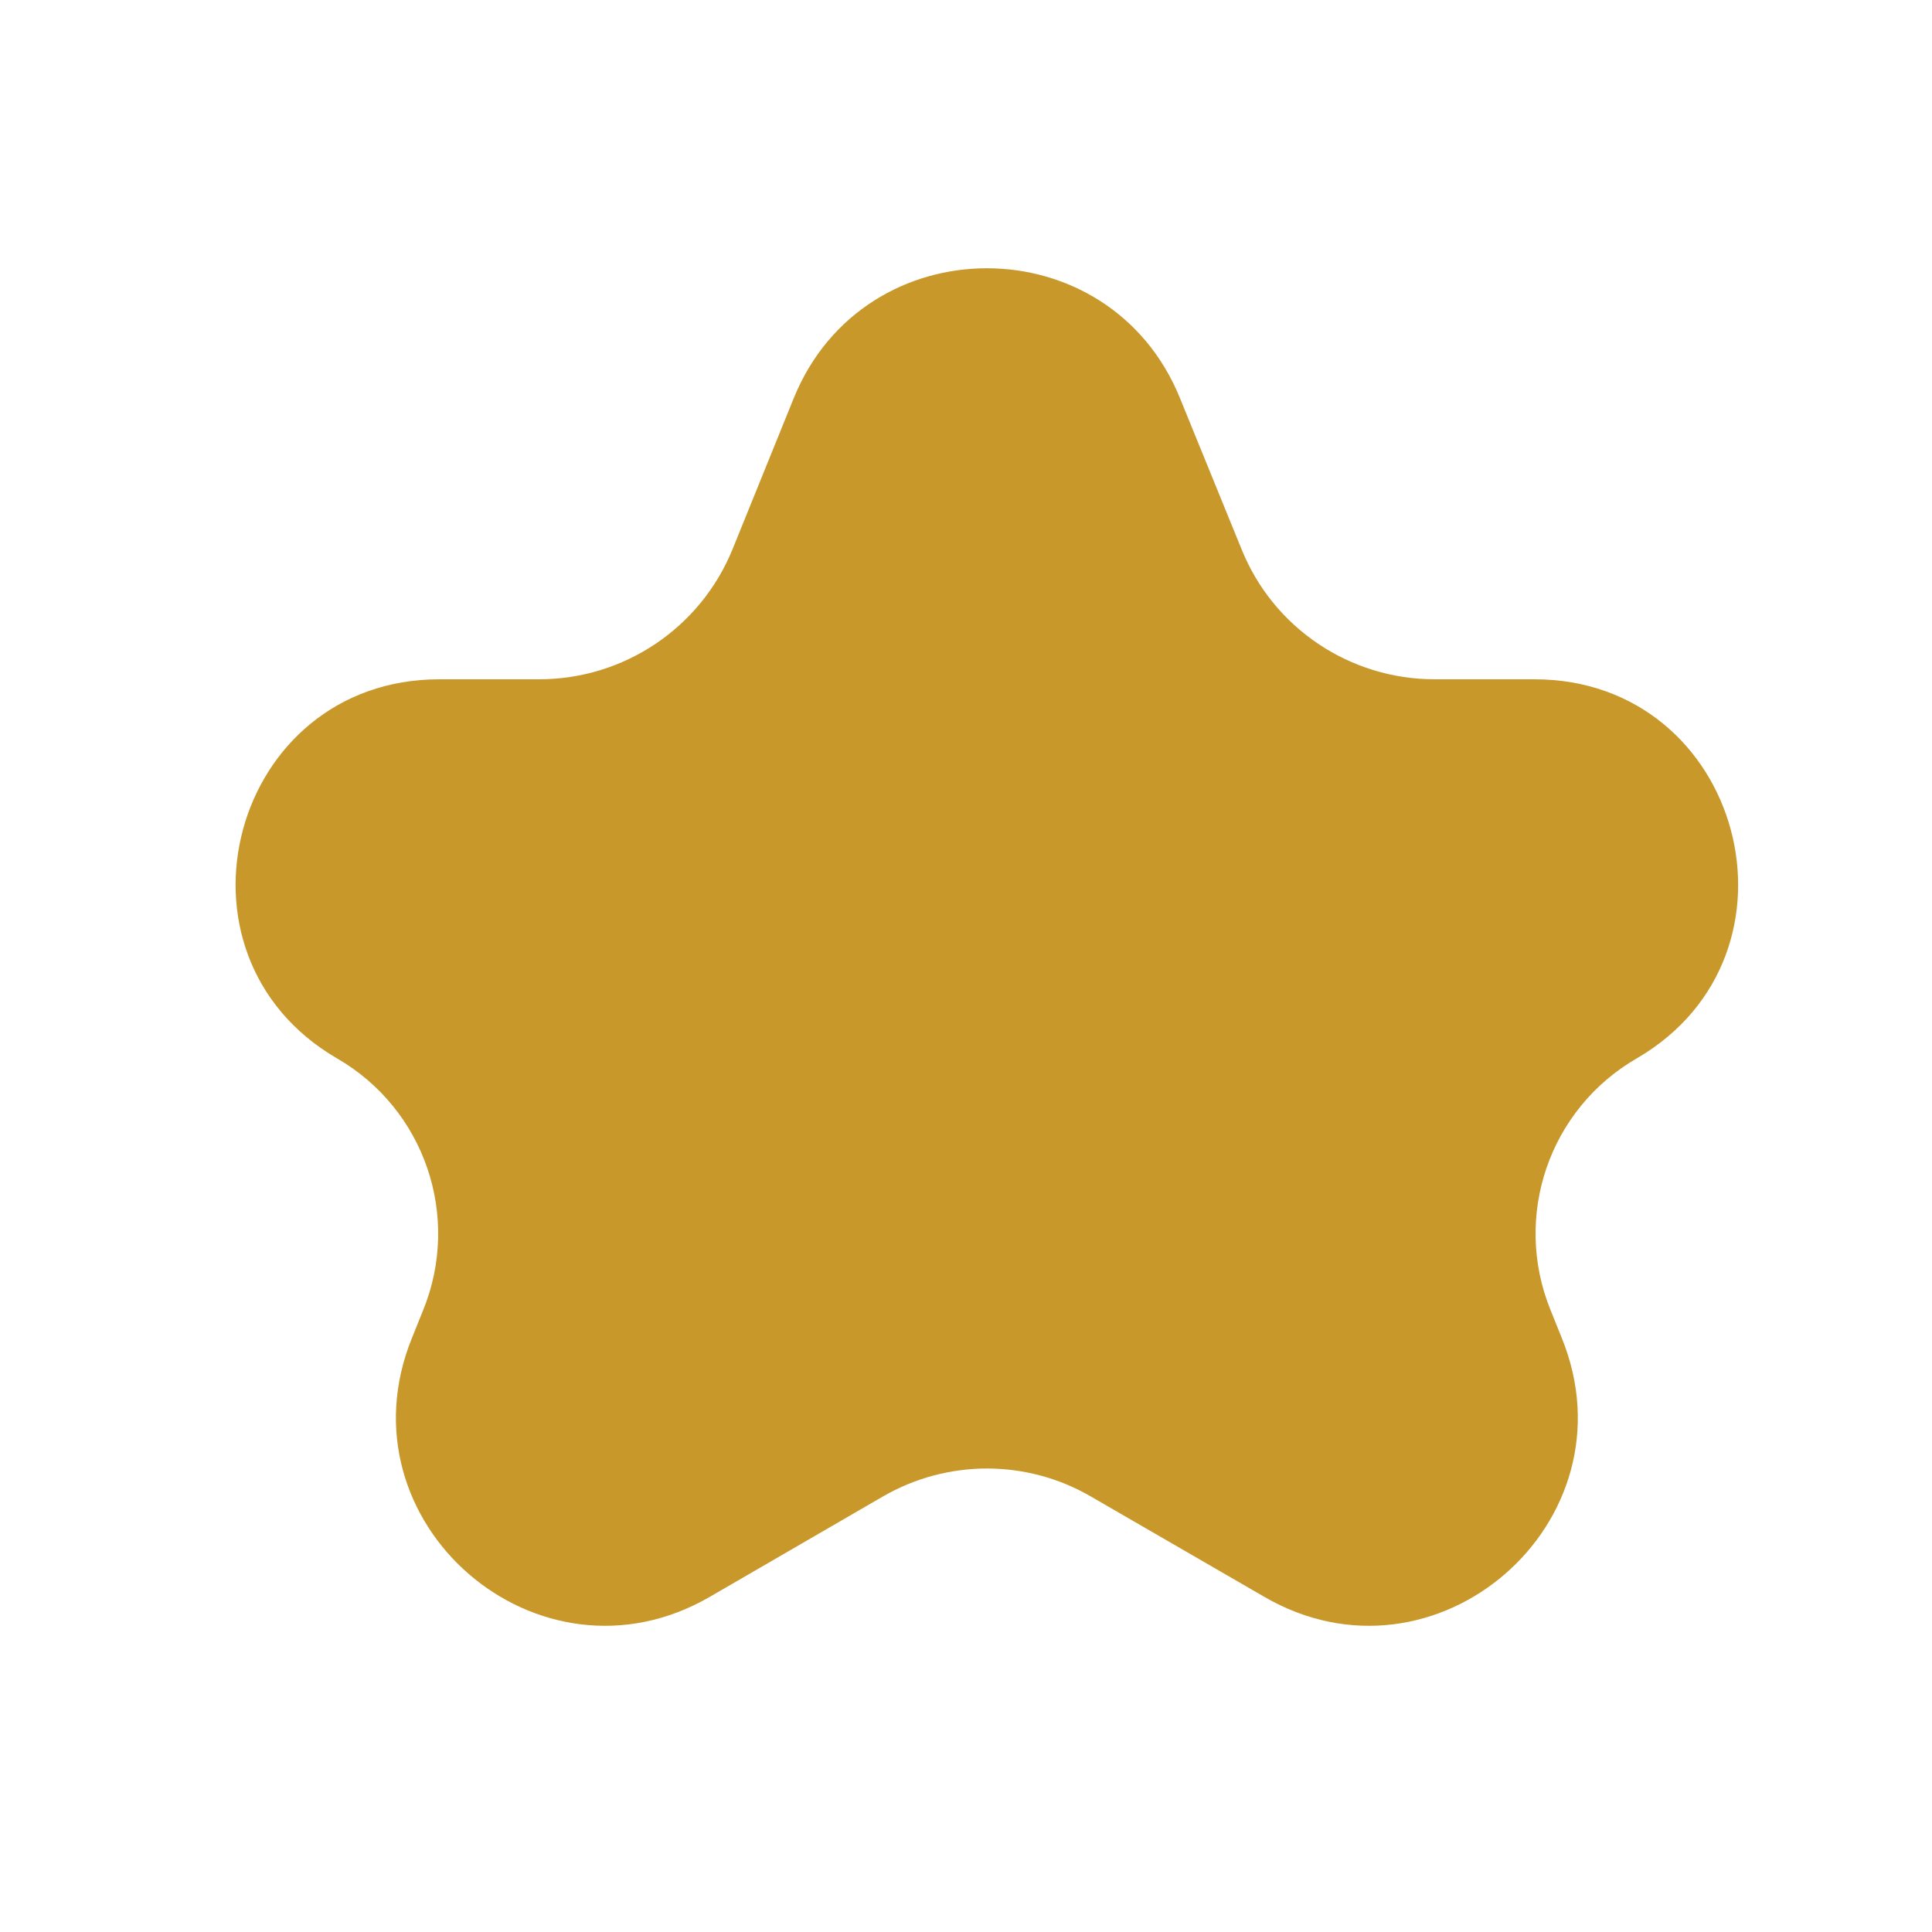 <svg width="5" height="5" viewBox="0 0 5 5" fill="none" xmlns="http://www.w3.org/2000/svg">
<path d="M2.054 1.031C2.236 0.582 2.872 0.582 3.054 1.031L3.213 1.421C3.295 1.625 3.493 1.758 3.713 1.758H3.971C4.509 1.758 4.7 2.469 4.236 2.739V2.739C4.009 2.87 3.914 3.148 4.013 3.391L4.042 3.463C4.235 3.939 3.715 4.391 3.271 4.132L2.825 3.874C2.658 3.776 2.451 3.776 2.283 3.874L1.838 4.132C1.393 4.391 0.873 3.939 1.066 3.463L1.095 3.391C1.194 3.148 1.099 2.87 0.872 2.739V2.739C0.408 2.469 0.599 1.758 1.137 1.758H1.395C1.615 1.758 1.813 1.625 1.896 1.421L2.054 1.031Z" fill="#C8982A"/>
</svg>
